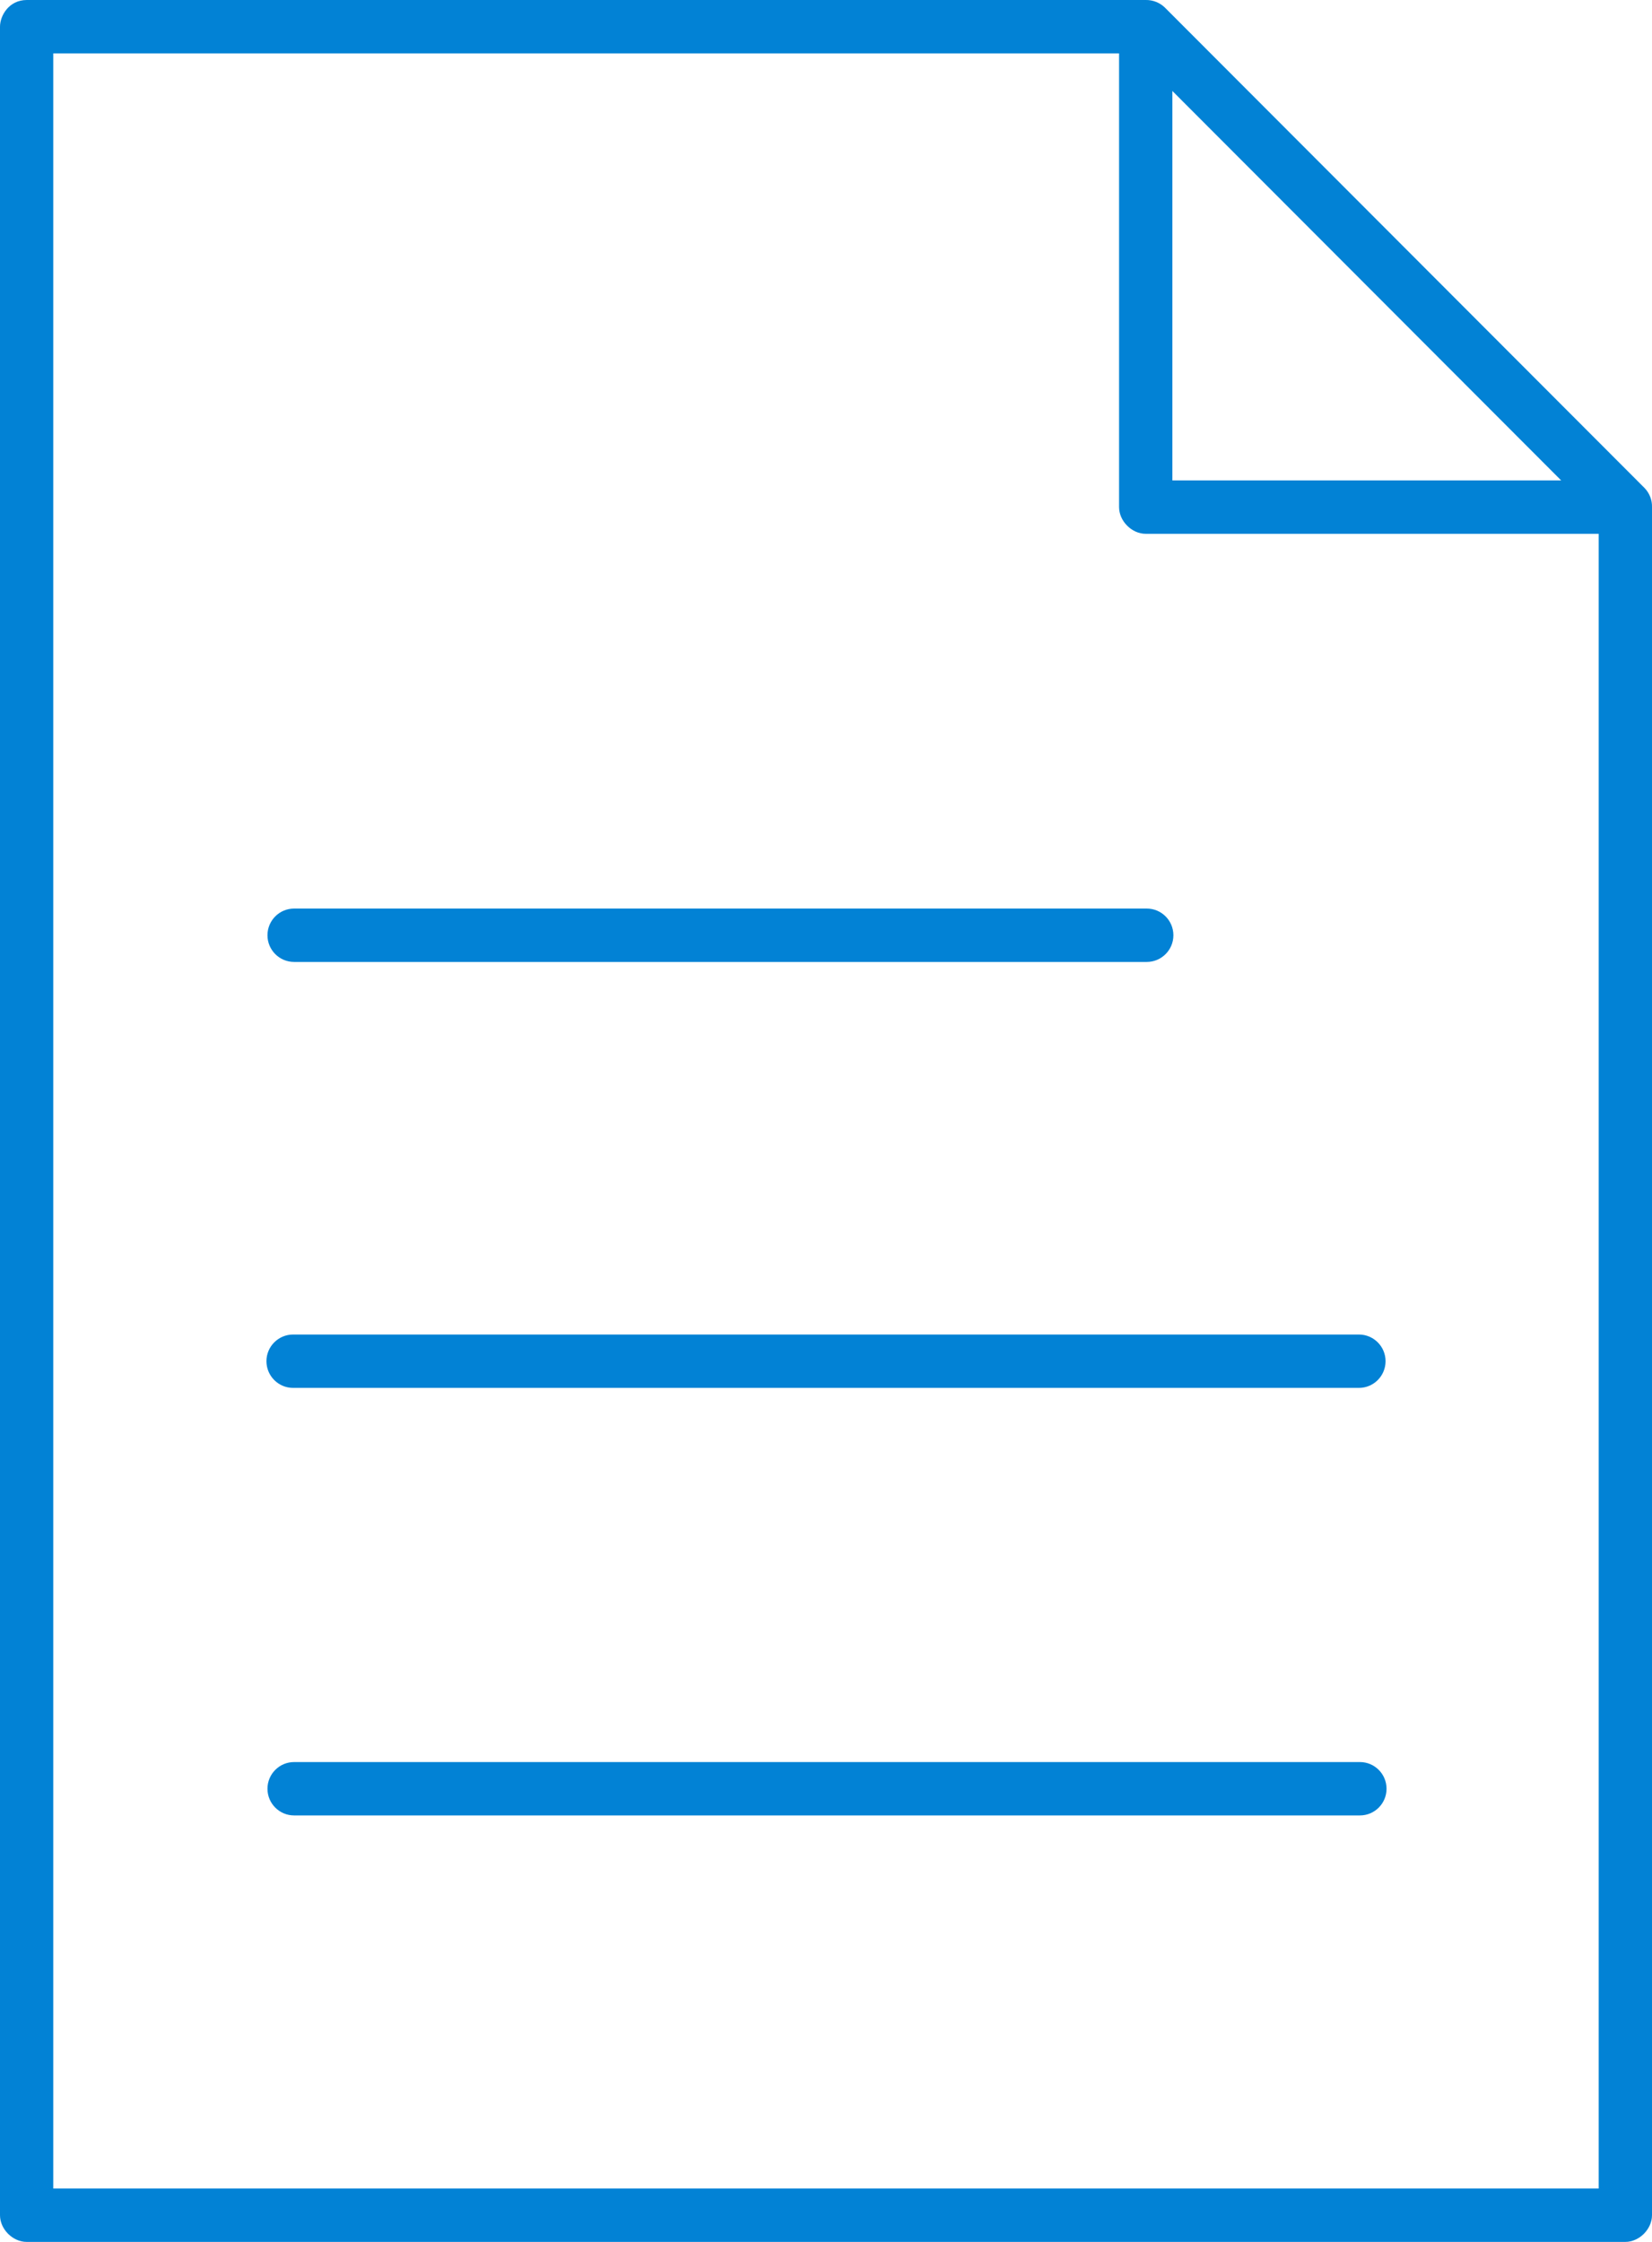 <svg width="42" height="57" viewBox="0 0 42 57" version="1.1" xmlns="http://www.w3.org/2000/svg" xmlns:xlink="http://www.w3.org/1999/xlink">
<title>file</title>
<desc>Created using Figma</desc>
<g id="Canvas" transform="translate(-10120 -14924)">
<g id="file">
<g id="Shape">
<use xlink:href="#path0_fill" transform="translate(10120 14924)" fill="#0282D5"/>
</g>
<g id="Path">
<use xlink:href="#path1_fill" transform="translate(10126.8 14947.1)" fill="#0282D5"/>
</g>
<g id="Path">
<use xlink:href="#path2_fill" transform="translate(10126.8 14968.8)" fill="#0282D5"/>
</g>
</g>
</g>
<defs>
<path id="path0_fill" fill-rule="evenodd" d="M 0 0.68C 0 0.395 0.229 0.002 0.678 0L 29.129 0C 29.308 -0.004 29.487 0.067 29.615 0.192L 41.809 12.406C 41.934 12.533 42.006 12.713 42 12.893L 42 56.322C 41.999 56.676 41.677 57 41.322 57L 0.678 57C 0.322 57 0 56.676 0 56.322L 0 0.68ZM 28.451 1.358L 1.354 1.358L 1.354 55.643L 40.645 55.643L 40.645 13.572L 29.128 13.572C 28.773 13.572 28.451 13.248 28.451 12.893L 28.451 1.358ZM 29.806 2.313L 39.691 12.215L 29.806 12.215L 29.806 2.313ZM 6.774 34.608C 6.774 34.234 7.078 33.93 7.452 33.93L 34.548 33.93C 34.923 33.93 35.226 34.234 35.226 34.608C 35.226 34.983 34.923 35.287 34.548 35.287L 7.452 35.287C 7.078 35.287 6.774 34.983 6.774 34.608Z"/>
<path id="path1_fill" fill-rule="evenodd" d="M 0.677 0C 0.303 0 0 0.304 0 0.679C 0 1.053 0.303 1.357 0.677 1.357L 22.355 1.357C 22.729 1.357 23.032 1.053 23.032 0.679C 23.032 0.304 22.729 0 22.355 0L 0.677 0Z"/>
<path id="path2_fill" fill-rule="evenodd" d="M 0.677 0C 0.303 0 0 0.304 0 0.679C 0 1.053 0.303 1.357 0.677 1.357L 27.774 1.357C 28.148 1.357 28.451 1.053 28.451 0.679C 28.451 0.304 28.148 0 27.774 0L 0.677 0Z"/>
</defs>
</svg>
